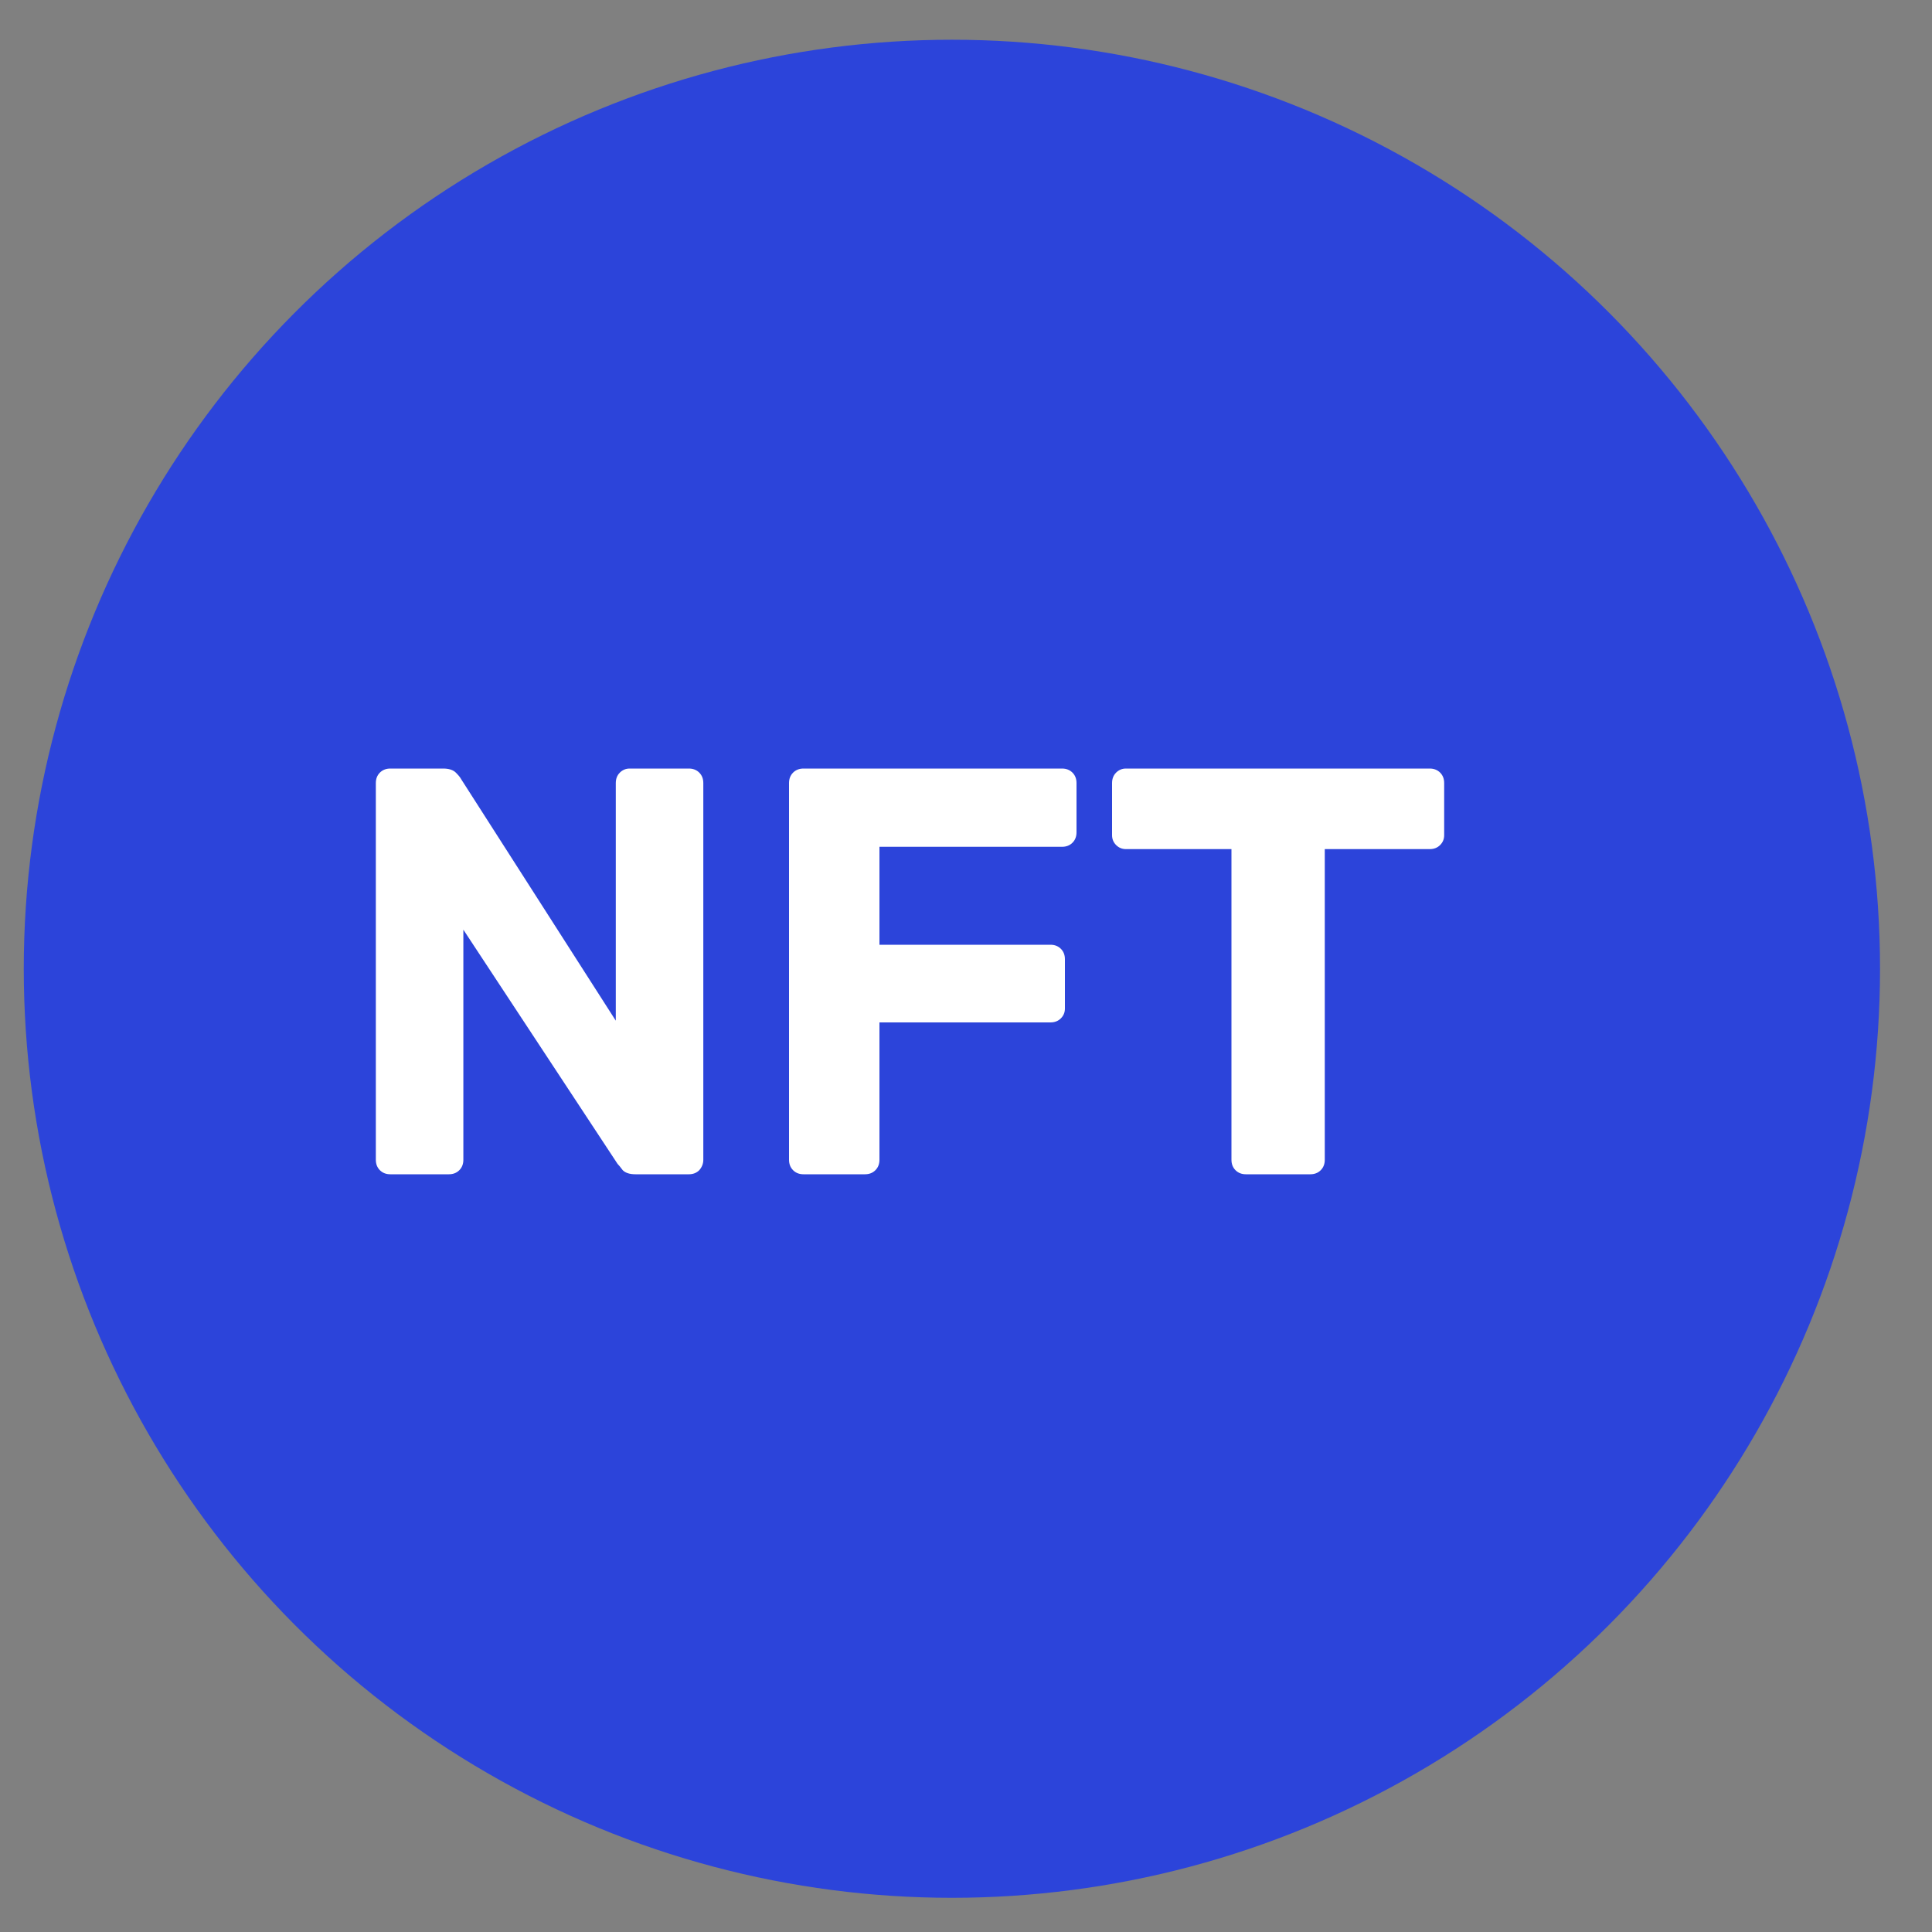 <svg width="30" height="30" viewBox="0 0 30 30" fill="none" xmlns="http://www.w3.org/2000/svg">
<rect x="0" y="0" width="30" height="30" fill="#808080" stroke="none"/>
<ellipse cx="14.781" cy="15.043" rx="14.412" ry="14.426" fill="#2C44DA"/>
<path d="M6.061 18.234C5.995 18.234 5.941 18.213 5.899 18.171C5.857 18.129 5.836 18.075 5.836 18.009V12.159C5.836 12.093 5.857 12.039 5.899 11.997C5.941 11.955 5.995 11.934 6.061 11.934H6.88C6.97 11.934 7.036 11.955 7.078 11.997C7.12 12.039 7.147 12.072 7.159 12.096L9.562 15.849V12.159C9.562 12.093 9.583 12.039 9.625 11.997C9.667 11.955 9.718 11.934 9.778 11.934H10.696C10.762 11.934 10.816 11.955 10.858 11.997C10.9 12.039 10.921 12.093 10.921 12.159V18.009C10.921 18.069 10.9 18.123 10.858 18.171C10.816 18.213 10.762 18.234 10.696 18.234H9.868C9.778 18.234 9.712 18.213 9.67 18.171C9.634 18.123 9.607 18.09 9.589 18.072L7.195 14.436V18.009C7.195 18.075 7.174 18.129 7.132 18.171C7.09 18.213 7.036 18.234 6.97 18.234H6.061ZM12.477 18.234C12.411 18.234 12.357 18.213 12.315 18.171C12.273 18.129 12.252 18.075 12.252 18.009V12.159C12.252 12.093 12.273 12.039 12.315 11.997C12.357 11.955 12.411 11.934 12.477 11.934H16.491C16.557 11.934 16.611 11.955 16.653 11.997C16.695 12.039 16.716 12.093 16.716 12.159V12.924C16.716 12.99 16.695 13.044 16.653 13.086C16.611 13.128 16.557 13.149 16.491 13.149H13.656V14.67H16.311C16.377 14.67 16.431 14.691 16.473 14.733C16.515 14.775 16.536 14.829 16.536 14.895V15.66C16.536 15.72 16.515 15.771 16.473 15.813C16.431 15.855 16.377 15.876 16.311 15.876H13.656V18.009C13.656 18.075 13.635 18.129 13.593 18.171C13.551 18.213 13.497 18.234 13.431 18.234H12.477ZM19.347 18.234C19.281 18.234 19.227 18.213 19.185 18.171C19.143 18.129 19.122 18.075 19.122 18.009V13.185H17.484C17.424 13.185 17.373 13.164 17.331 13.122C17.289 13.08 17.268 13.029 17.268 12.969V12.159C17.268 12.093 17.289 12.039 17.331 11.997C17.373 11.955 17.424 11.934 17.484 11.934H22.2C22.266 11.934 22.32 11.955 22.362 11.997C22.404 12.039 22.425 12.093 22.425 12.159V12.969C22.425 13.029 22.404 13.08 22.362 13.122C22.32 13.164 22.266 13.185 22.2 13.185H20.571V18.009C20.571 18.075 20.55 18.129 20.508 18.171C20.466 18.213 20.412 18.234 20.346 18.234H19.347Z" fill="white"/>
</svg>
